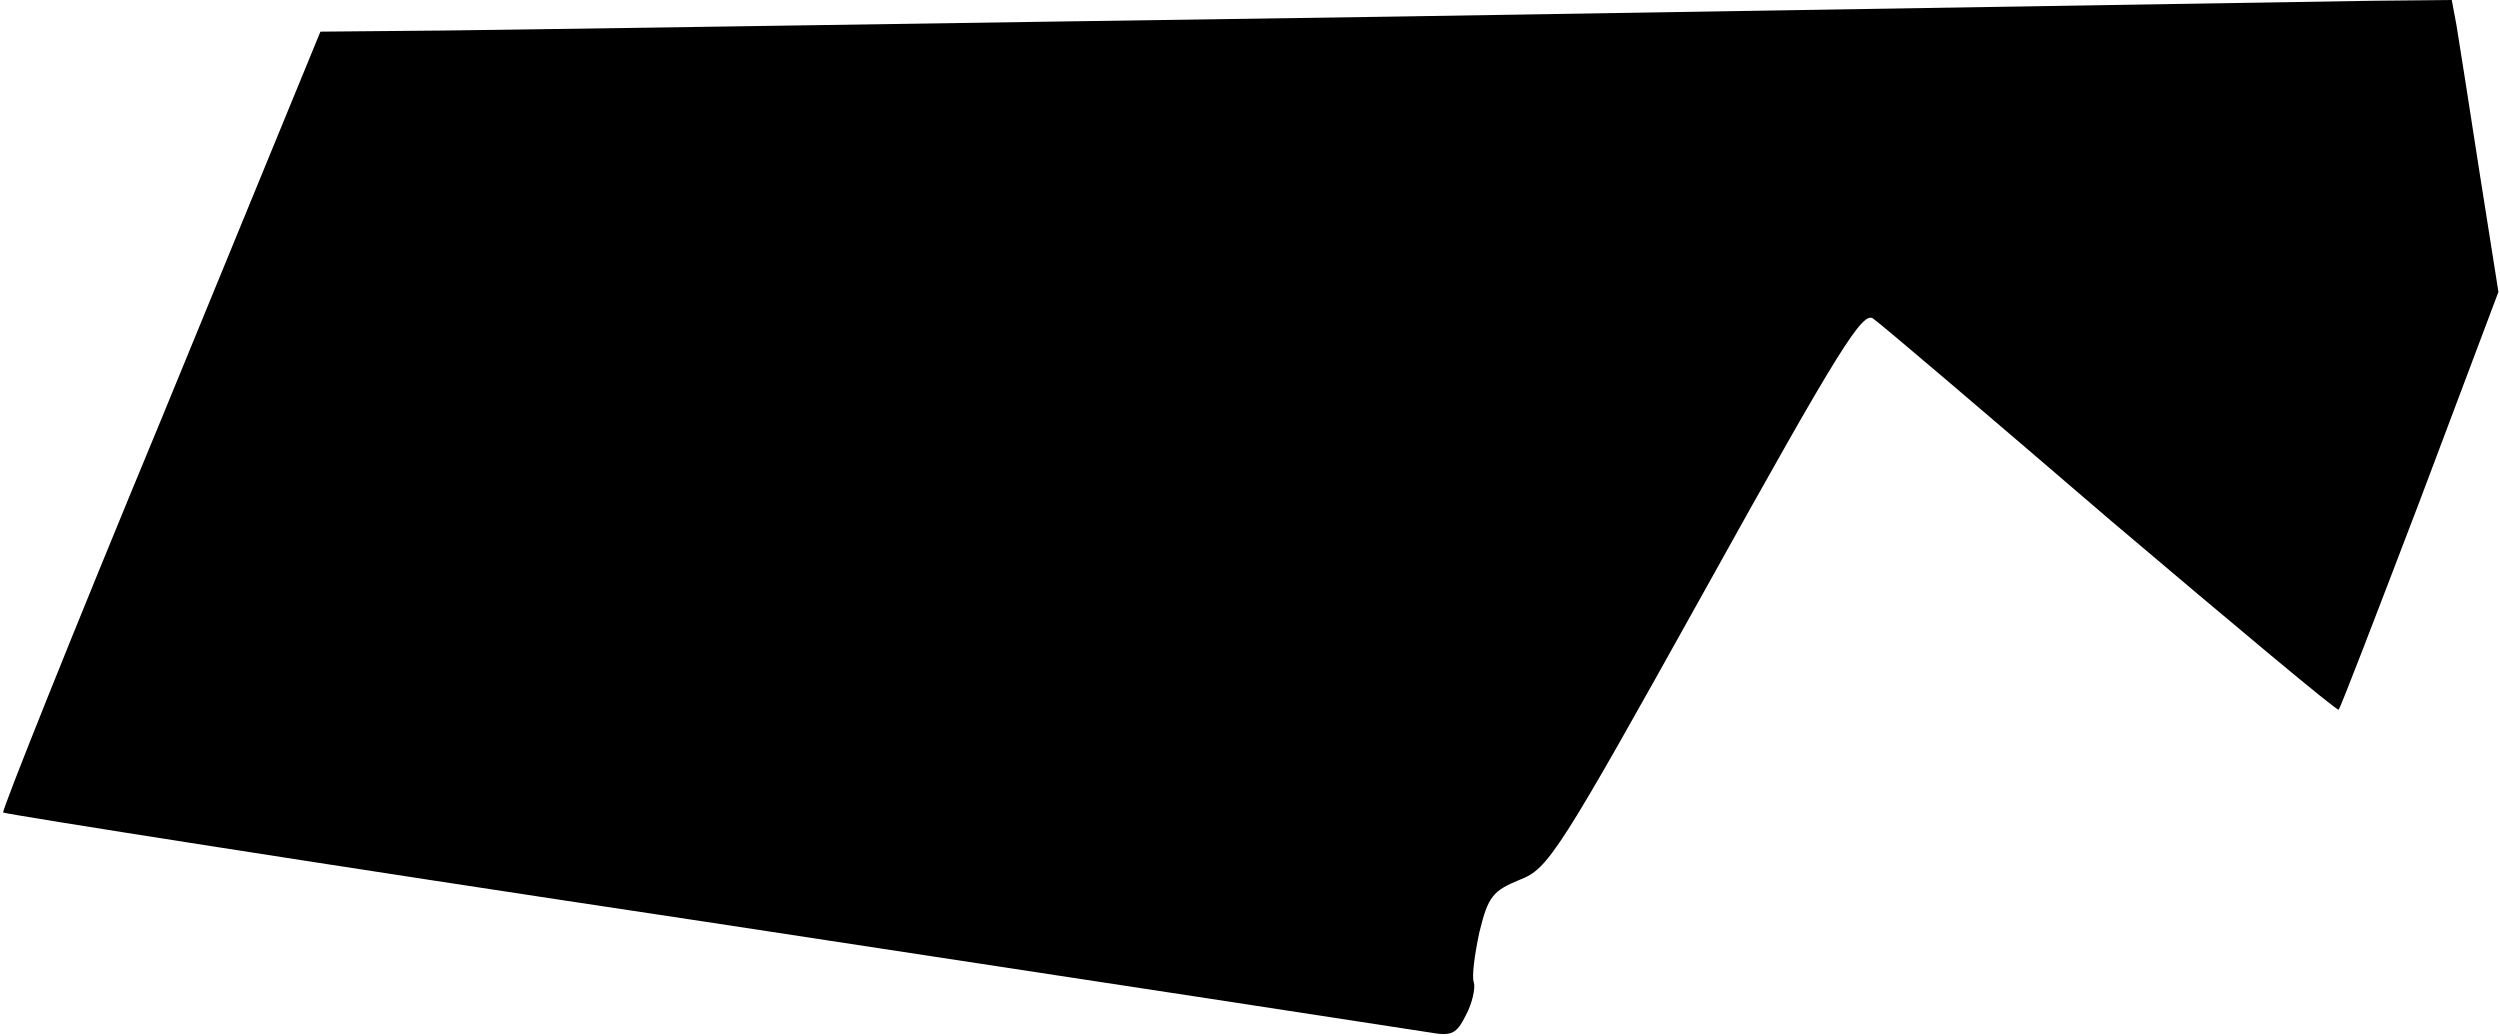 <?xml version="1.0" standalone="no"?>
<!DOCTYPE svg PUBLIC "-//W3C//DTD SVG 20010904//EN"
 "http://www.w3.org/TR/2001/REC-SVG-20010904/DTD/svg10.dtd">
<svg version="1.0" xmlns="http://www.w3.org/2000/svg"
 width="316pt" height="131pt" viewBox="0 0 316 131"
 preserveAspectRatio="xMidYMid meet">
<g transform="translate(0,131) scale(0.1,-0.1)"
fill="#000000" stroke="none">
<path fill="#000000" stroke="none" d="M1760 1289 c-624 -9 -1184 -18 -1245
-18 l-110 -1 -202 -492 c-112 -270 -201 -493 -199 -495 2 -2 401 -65 887 -138
486 -74 898 -137 916 -140 28 -5 34 -2 46 22 8 15 12 34 10 41 -3 7 1 36 7 64
11 45 17 52 51 66 36 14 48 32 235 368 170 306 199 352 212 341 9 -6 144 -121
300 -255 157 -133 286 -241 288 -239 2 1 48 121 103 265 l99 263 -24 152 c-13
84 -26 167 -29 185 l-6 32 -102 -1 c-56 -1 -613 -10 -1237 -20z"/>
</g>
</svg>
